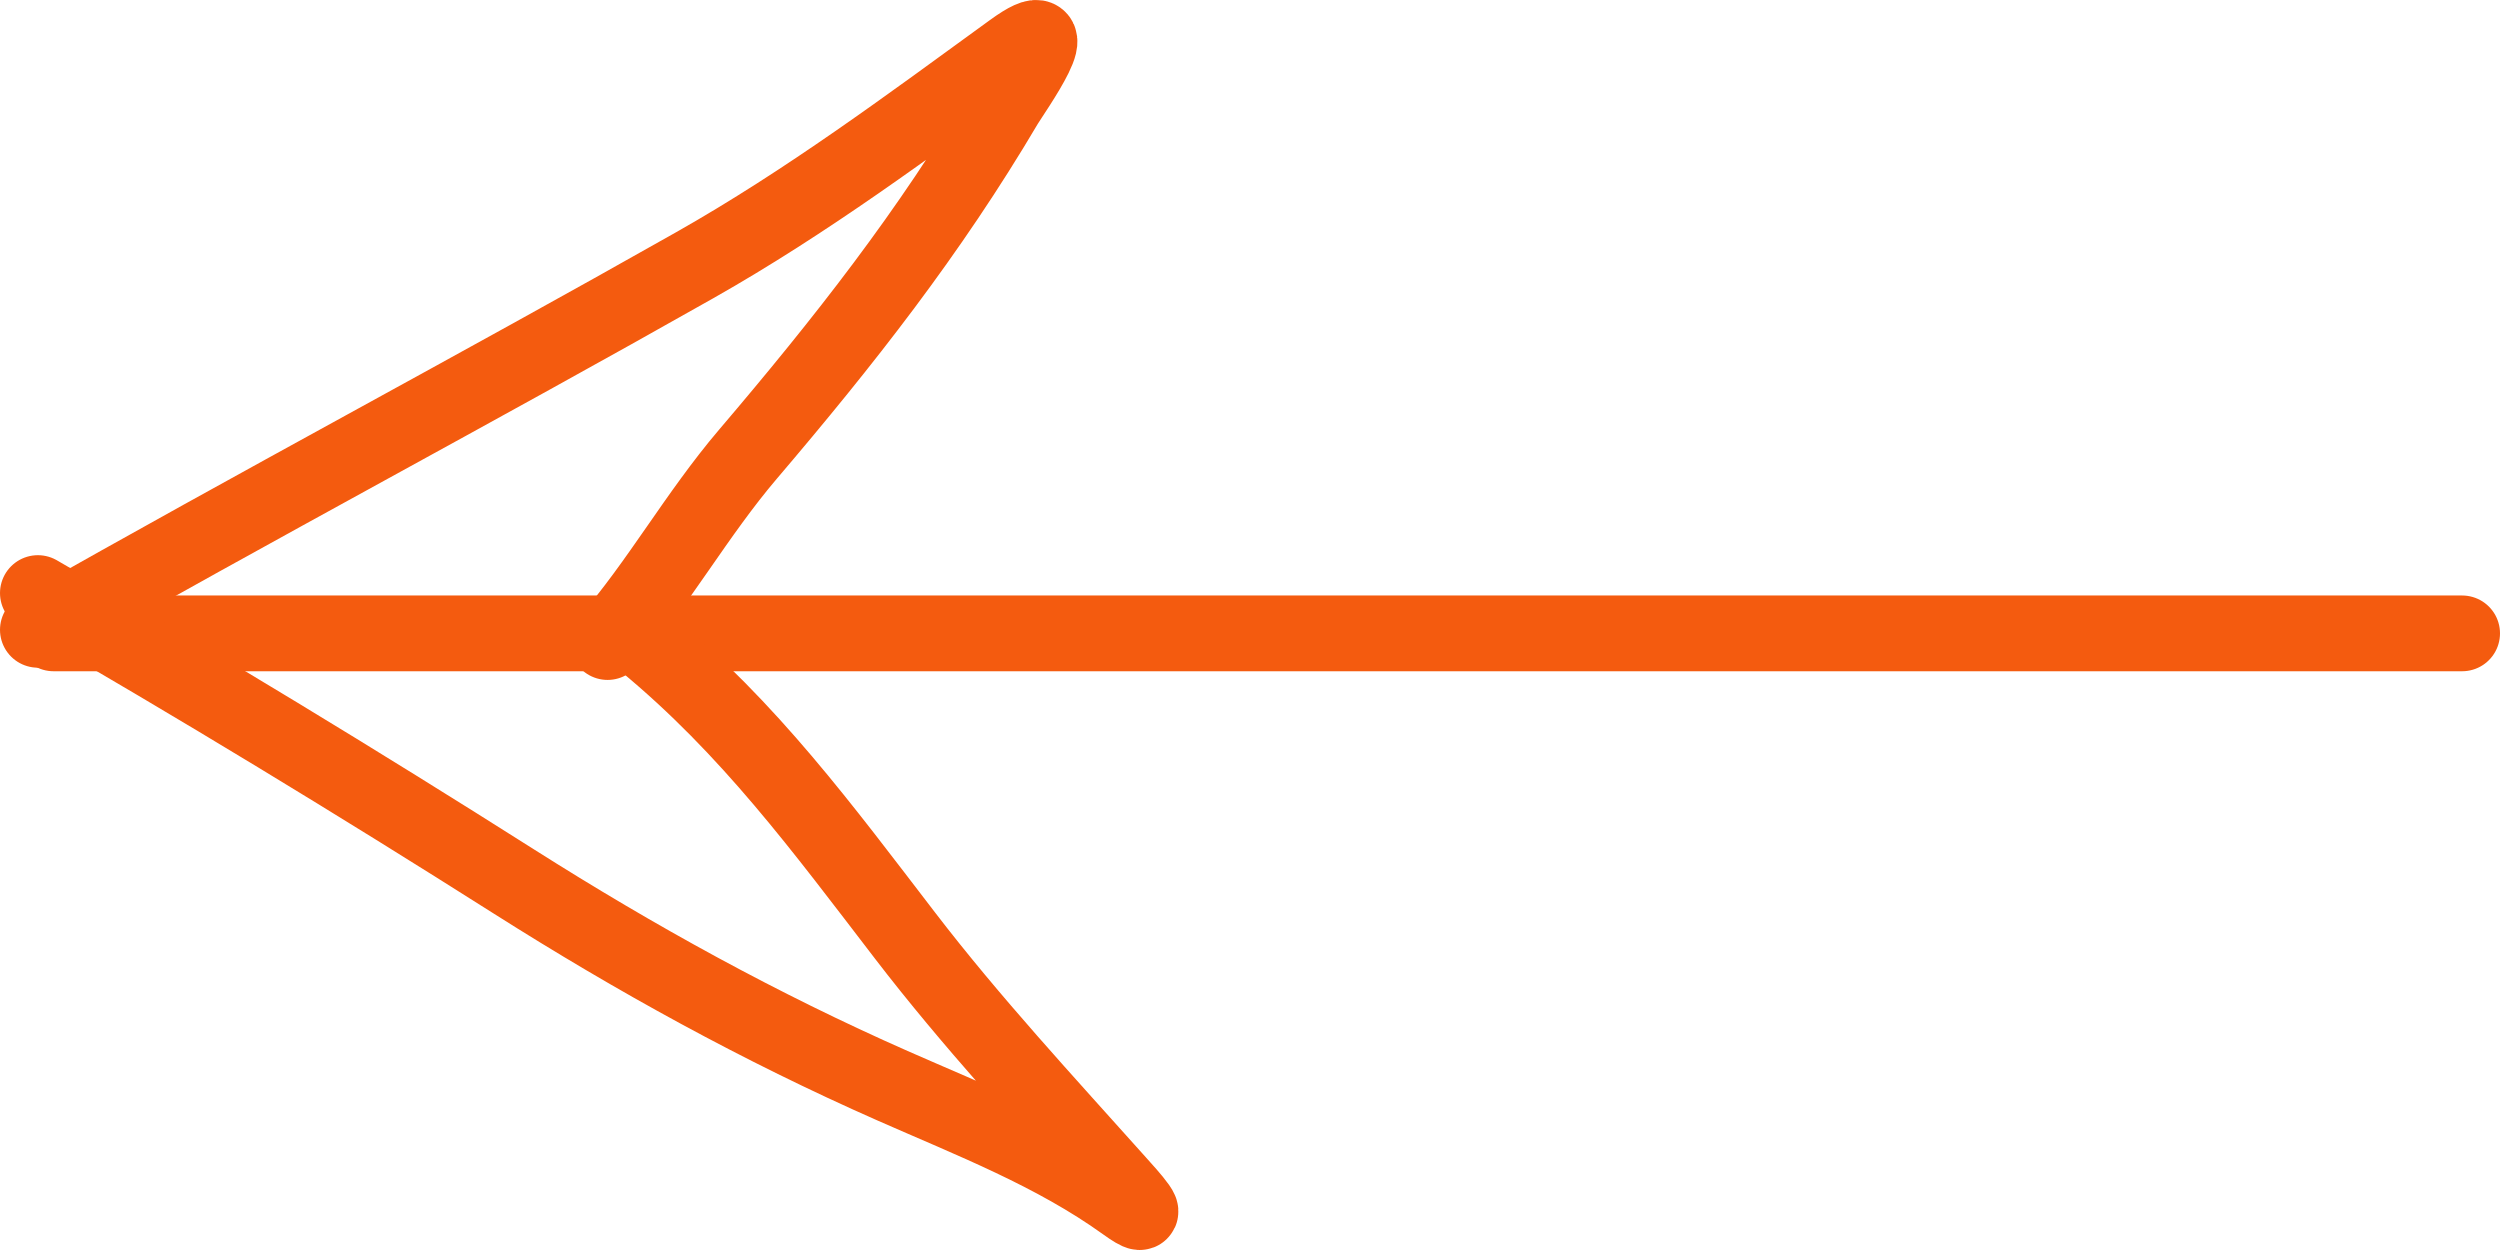 <svg width="66" height="33" viewBox="0 0 66 33" fill="none" xmlns="http://www.w3.org/2000/svg">
<path d="M65 16.721L1.415 16.721" stroke="#F45B0F" stroke-width="2" stroke-linecap="round"/>
<path d="M1 16.627C6.75 13.358 12.593 10.255 18.346 6.999C21.312 5.32 23.976 3.334 26.72 1.34C28.362 0.147 26.722 2.449 26.538 2.759C24.54 6.142 22.283 9.013 19.745 11.992C18.39 13.584 17.396 15.385 16.04 16.95" stroke="#F45B0F" stroke-width="2" stroke-linecap="round"/>
<path d="M1 15.657C5.258 18.113 9.417 20.641 13.569 23.273C16.792 25.316 20.064 27.119 23.56 28.662C25.656 29.587 27.831 30.426 29.699 31.77C30.593 32.413 29.79 31.537 29.499 31.213C27.587 29.075 25.634 26.969 23.887 24.692C21.726 21.878 19.785 19.229 17.021 16.95" stroke="#F45B0F" stroke-width="2" stroke-linecap="round"/>
</svg>
